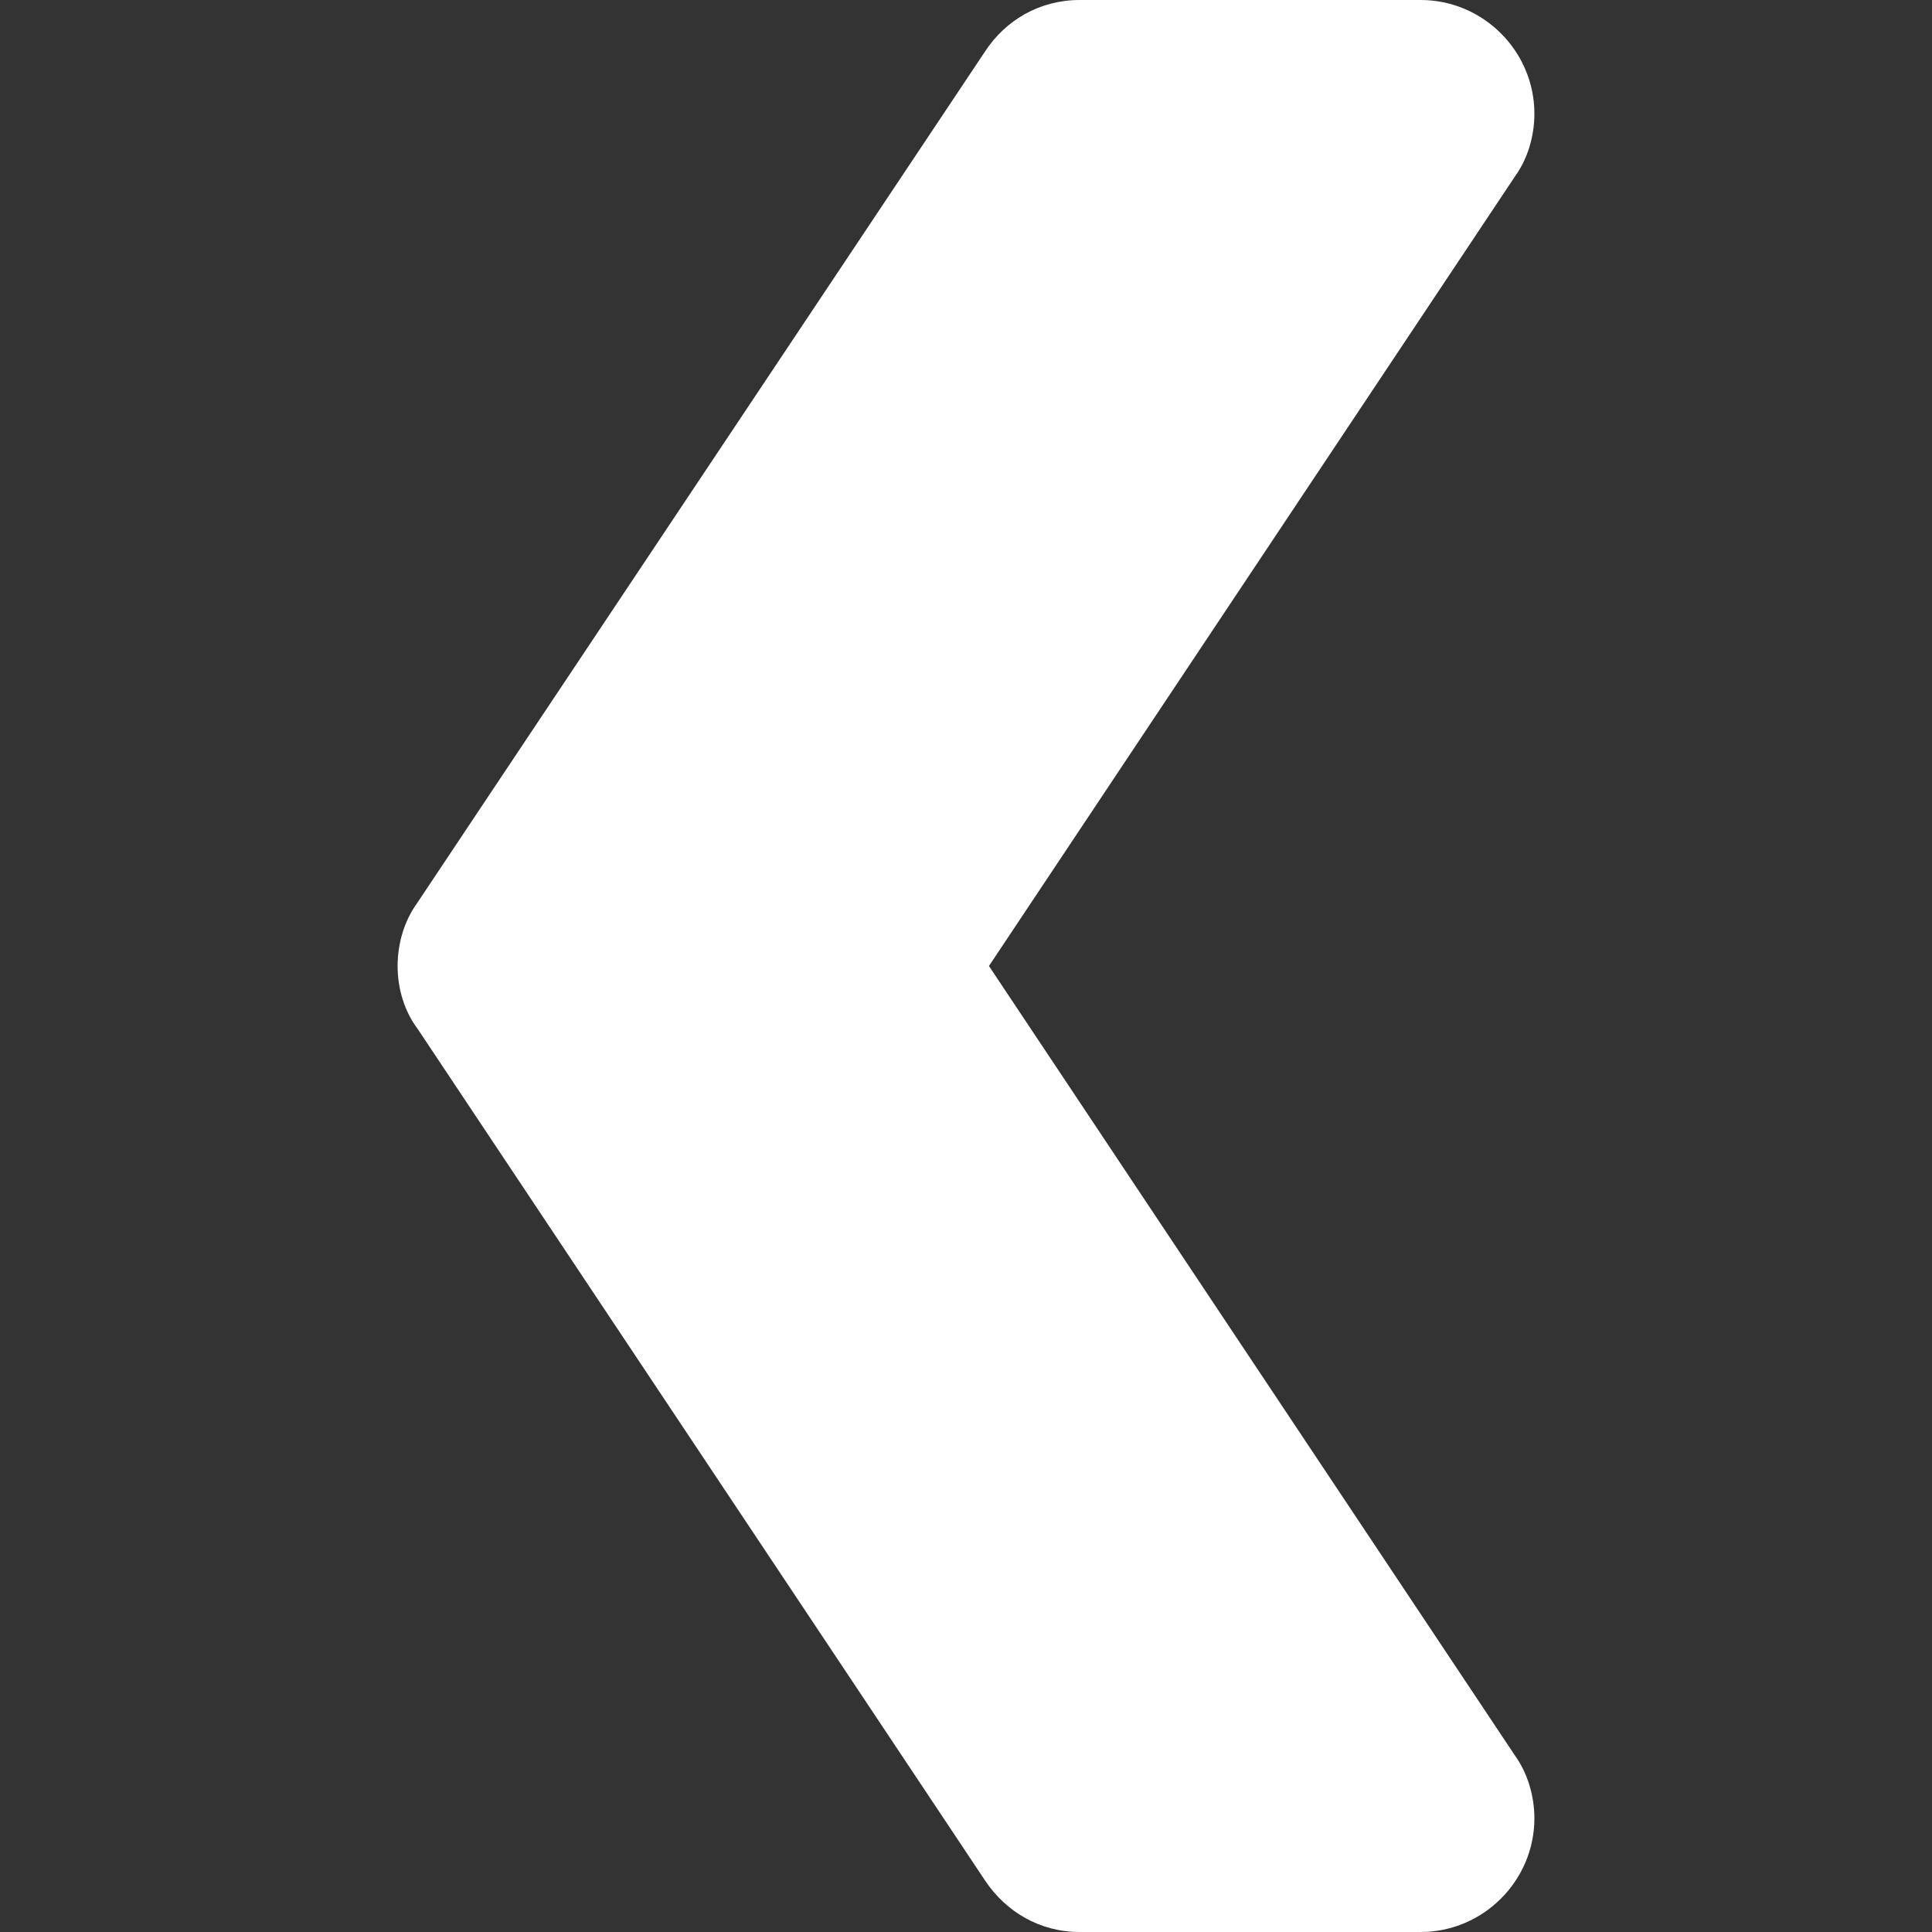 <?xml version="1.0" encoding="utf-8"?>
<!-- Generator: Adobe Illustrator 17.1.0, SVG Export Plug-In . SVG Version: 6.00 Build 0)  -->
<!DOCTYPE svg PUBLIC "-//W3C//DTD SVG 1.1//EN" "http://www.w3.org/Graphics/SVG/1.1/DTD/svg11.dtd">
<svg version="1.1" id="Слой_1" xmlns="http://www.w3.org/2000/svg" xmlns:xlink="http://www.w3.org/1999/xlink" x="0px" y="0px"
	 viewBox="-74 0 362 362" enable-background="new -74 0 362 362" xml:space="preserve">
<rect x="-74" y="0" width="362" height="362" fill="#333333" stroke="none"/>
<path fill="#FFFFFF" d="M0.5,181c0-4.3,1.3-8.5,3.6-11.7L110.6,9.6c3.8-5.8,10.2-9.6,17.7-9.6l63.9,0c11.7,0,21.3,9.6,21.3,21.3
	c0,4.3-1.3,8.5-3.6,11.7l-98.6,148l98.6,148c2.3,3.2,3.6,7.5,3.6,11.7c0,11.7-9.6,21.3-21.3,21.3h-63.9c-7.5,0-13.8-3.8-17.7-9.6
	L4.2,192.7C1.8,189.5,0.5,185.3,0.5,181z"/>
</svg>
